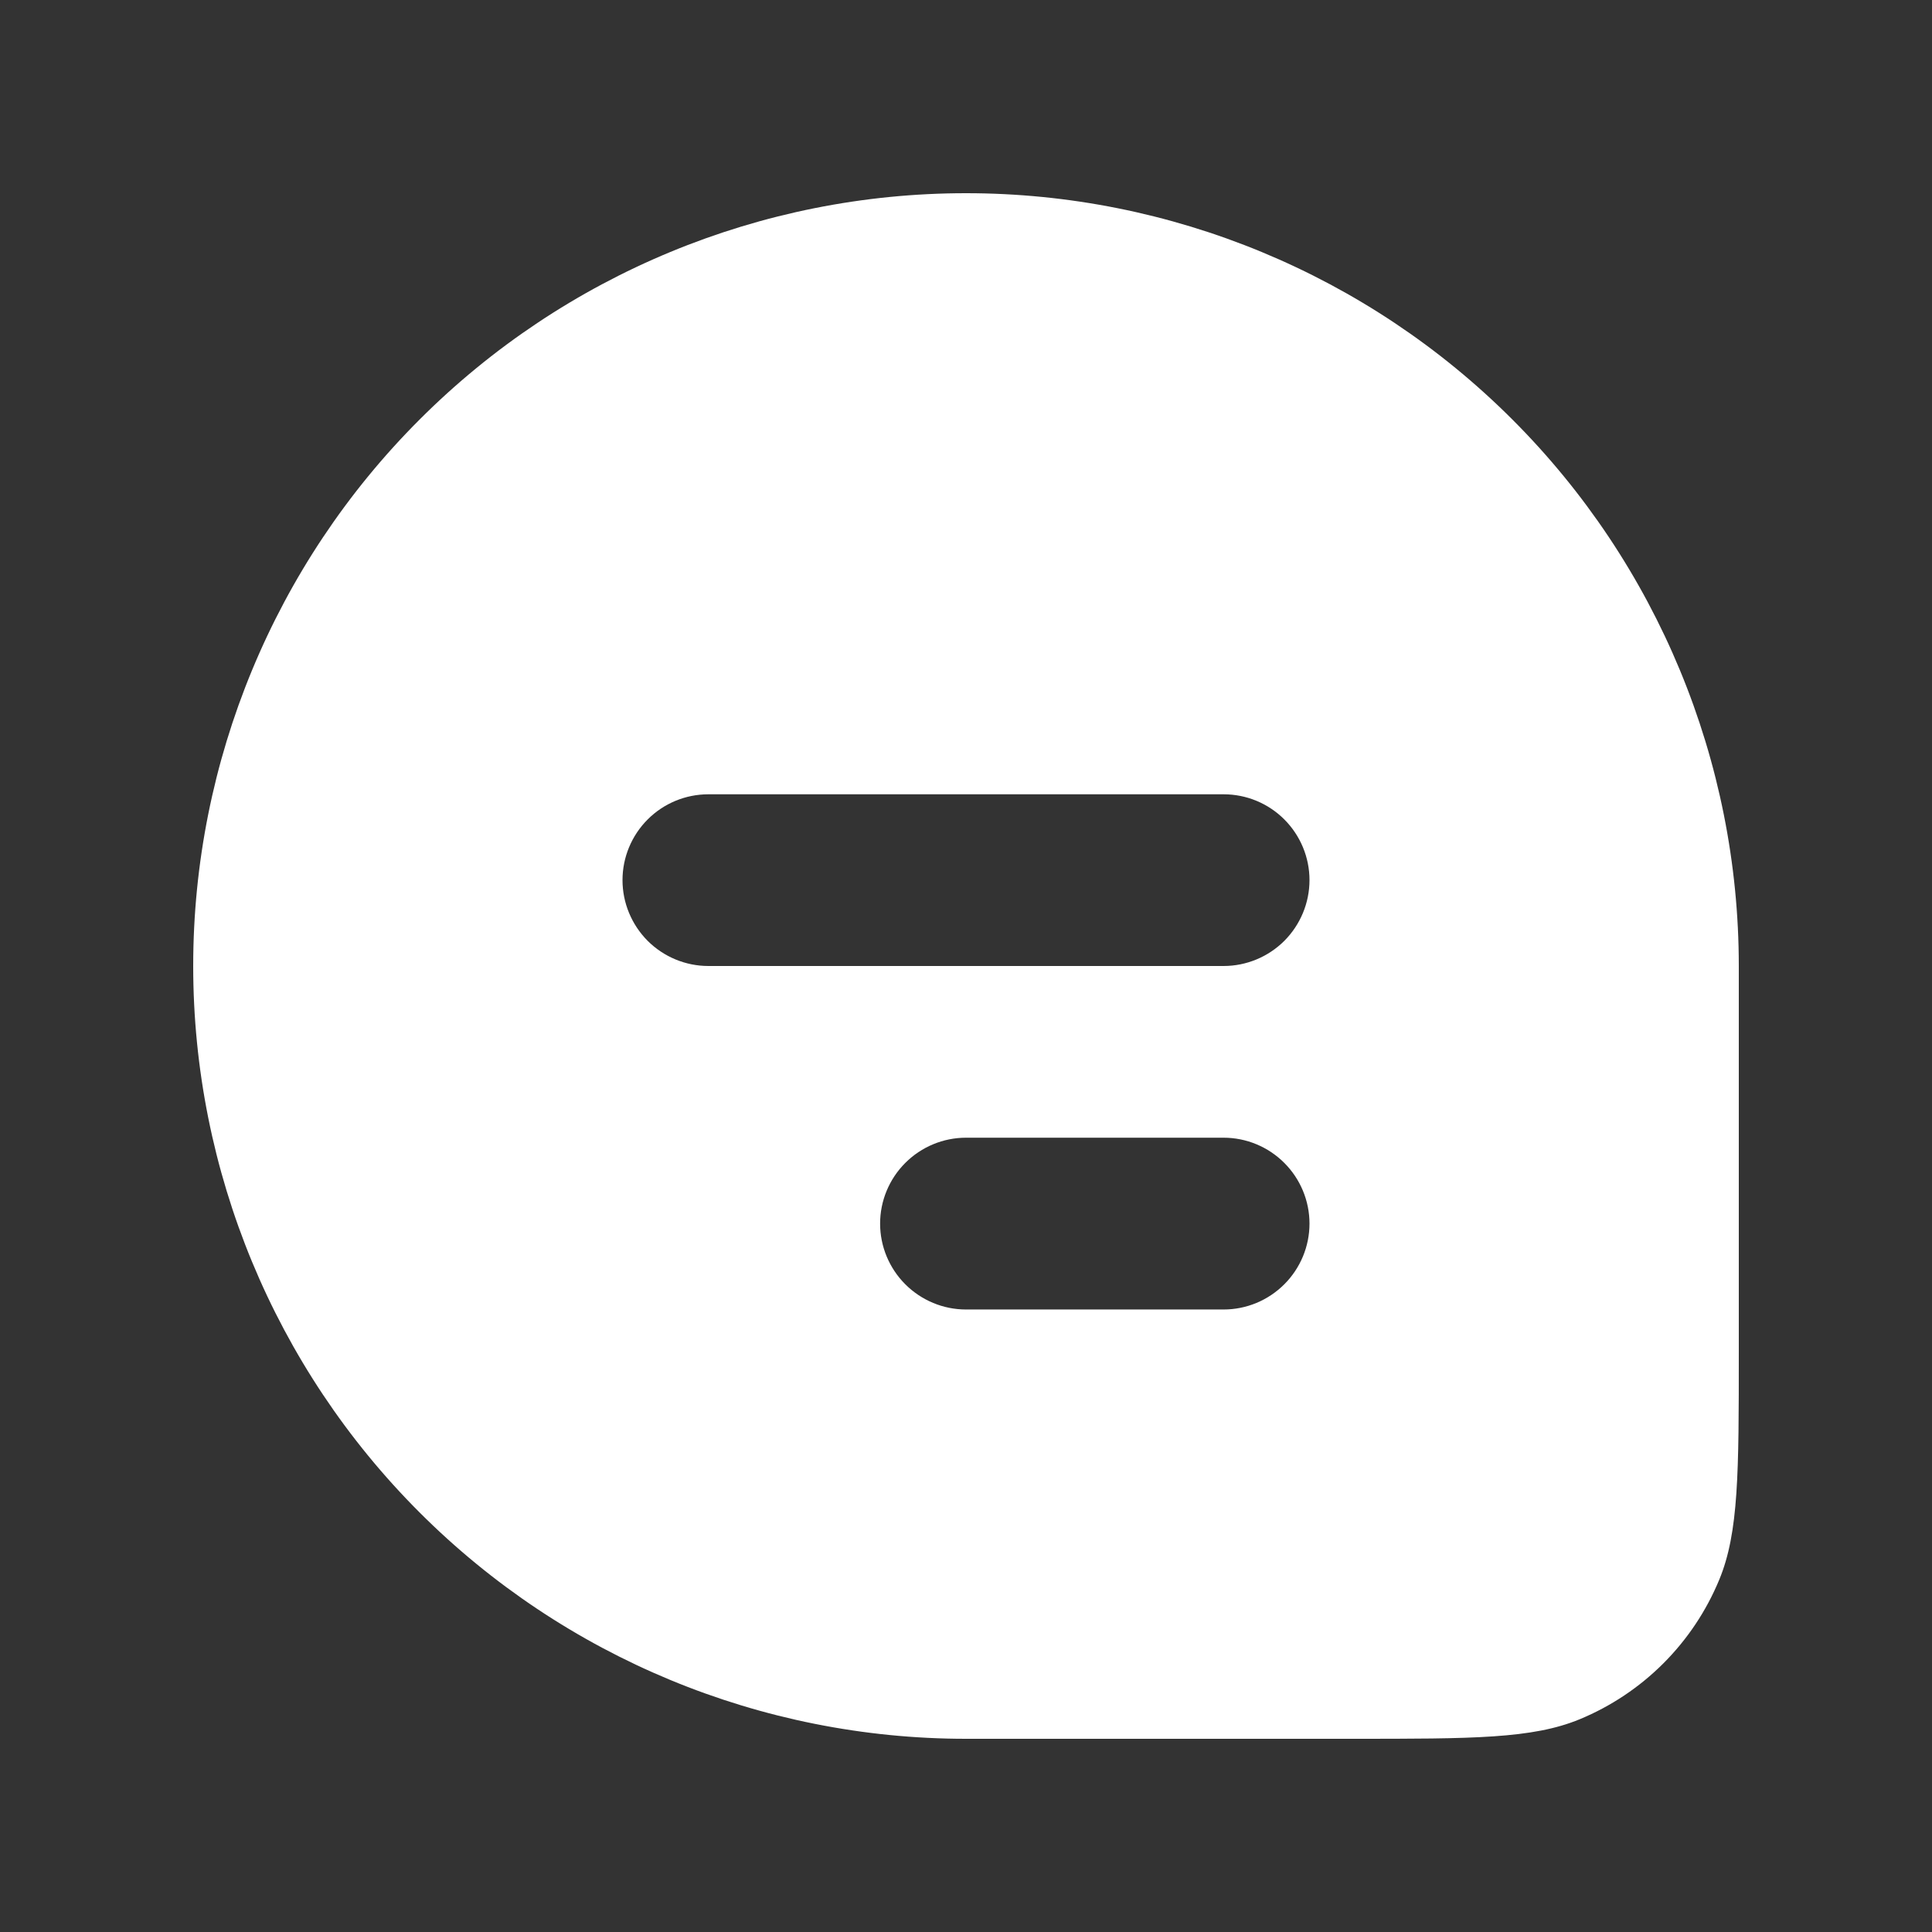 <svg width="24" height="24" viewBox="0 0 24 24" fill="none" xmlns="http://www.w3.org/2000/svg">
<rect x="0" y="0" width="24" height="24" fill="#333333" stroke="none"/>
<path fill-rule="evenodd" clip-rule="evenodd" d="M12 2.4C9.454 2.4 7.012 3.411 5.212 5.212C3.411 7.012 2.4 9.454 2.4 12C2.4 14.546 3.411 16.988 5.212 18.788C7.012 20.588 9.454 21.6 12 21.6H16.8C18.291 21.6 19.037 21.6 19.624 21.357C20.013 21.196 20.366 20.96 20.663 20.663C20.96 20.366 21.196 20.013 21.357 19.624C21.6 19.037 21.6 18.291 21.6 16.8V12C21.6 9.454 20.588 7.012 18.788 5.212C16.988 3.411 14.546 2.4 12 2.4ZM7.733 10.933C7.733 10.65 7.846 10.379 8.046 10.179C8.246 9.979 8.517 9.867 8.8 9.867H15.2C15.483 9.867 15.754 9.979 15.954 10.179C16.154 10.379 16.267 10.65 16.267 10.933C16.267 11.216 16.154 11.487 15.954 11.688C15.754 11.887 15.483 12 15.2 12H8.8C8.517 12 8.246 11.887 8.046 11.688C7.846 11.487 7.733 11.216 7.733 10.933ZM10.933 15.2C10.933 14.917 11.046 14.646 11.246 14.446C11.446 14.246 11.717 14.133 12 14.133H15.2C15.483 14.133 15.754 14.246 15.954 14.446C16.154 14.646 16.267 14.917 16.267 15.2C16.267 15.483 16.154 15.754 15.954 15.954C15.754 16.154 15.483 16.267 15.2 16.267H12C11.717 16.267 11.446 16.154 11.246 15.954C11.046 15.754 10.933 15.483 10.933 15.2Z" fill="white"/>
</svg>
